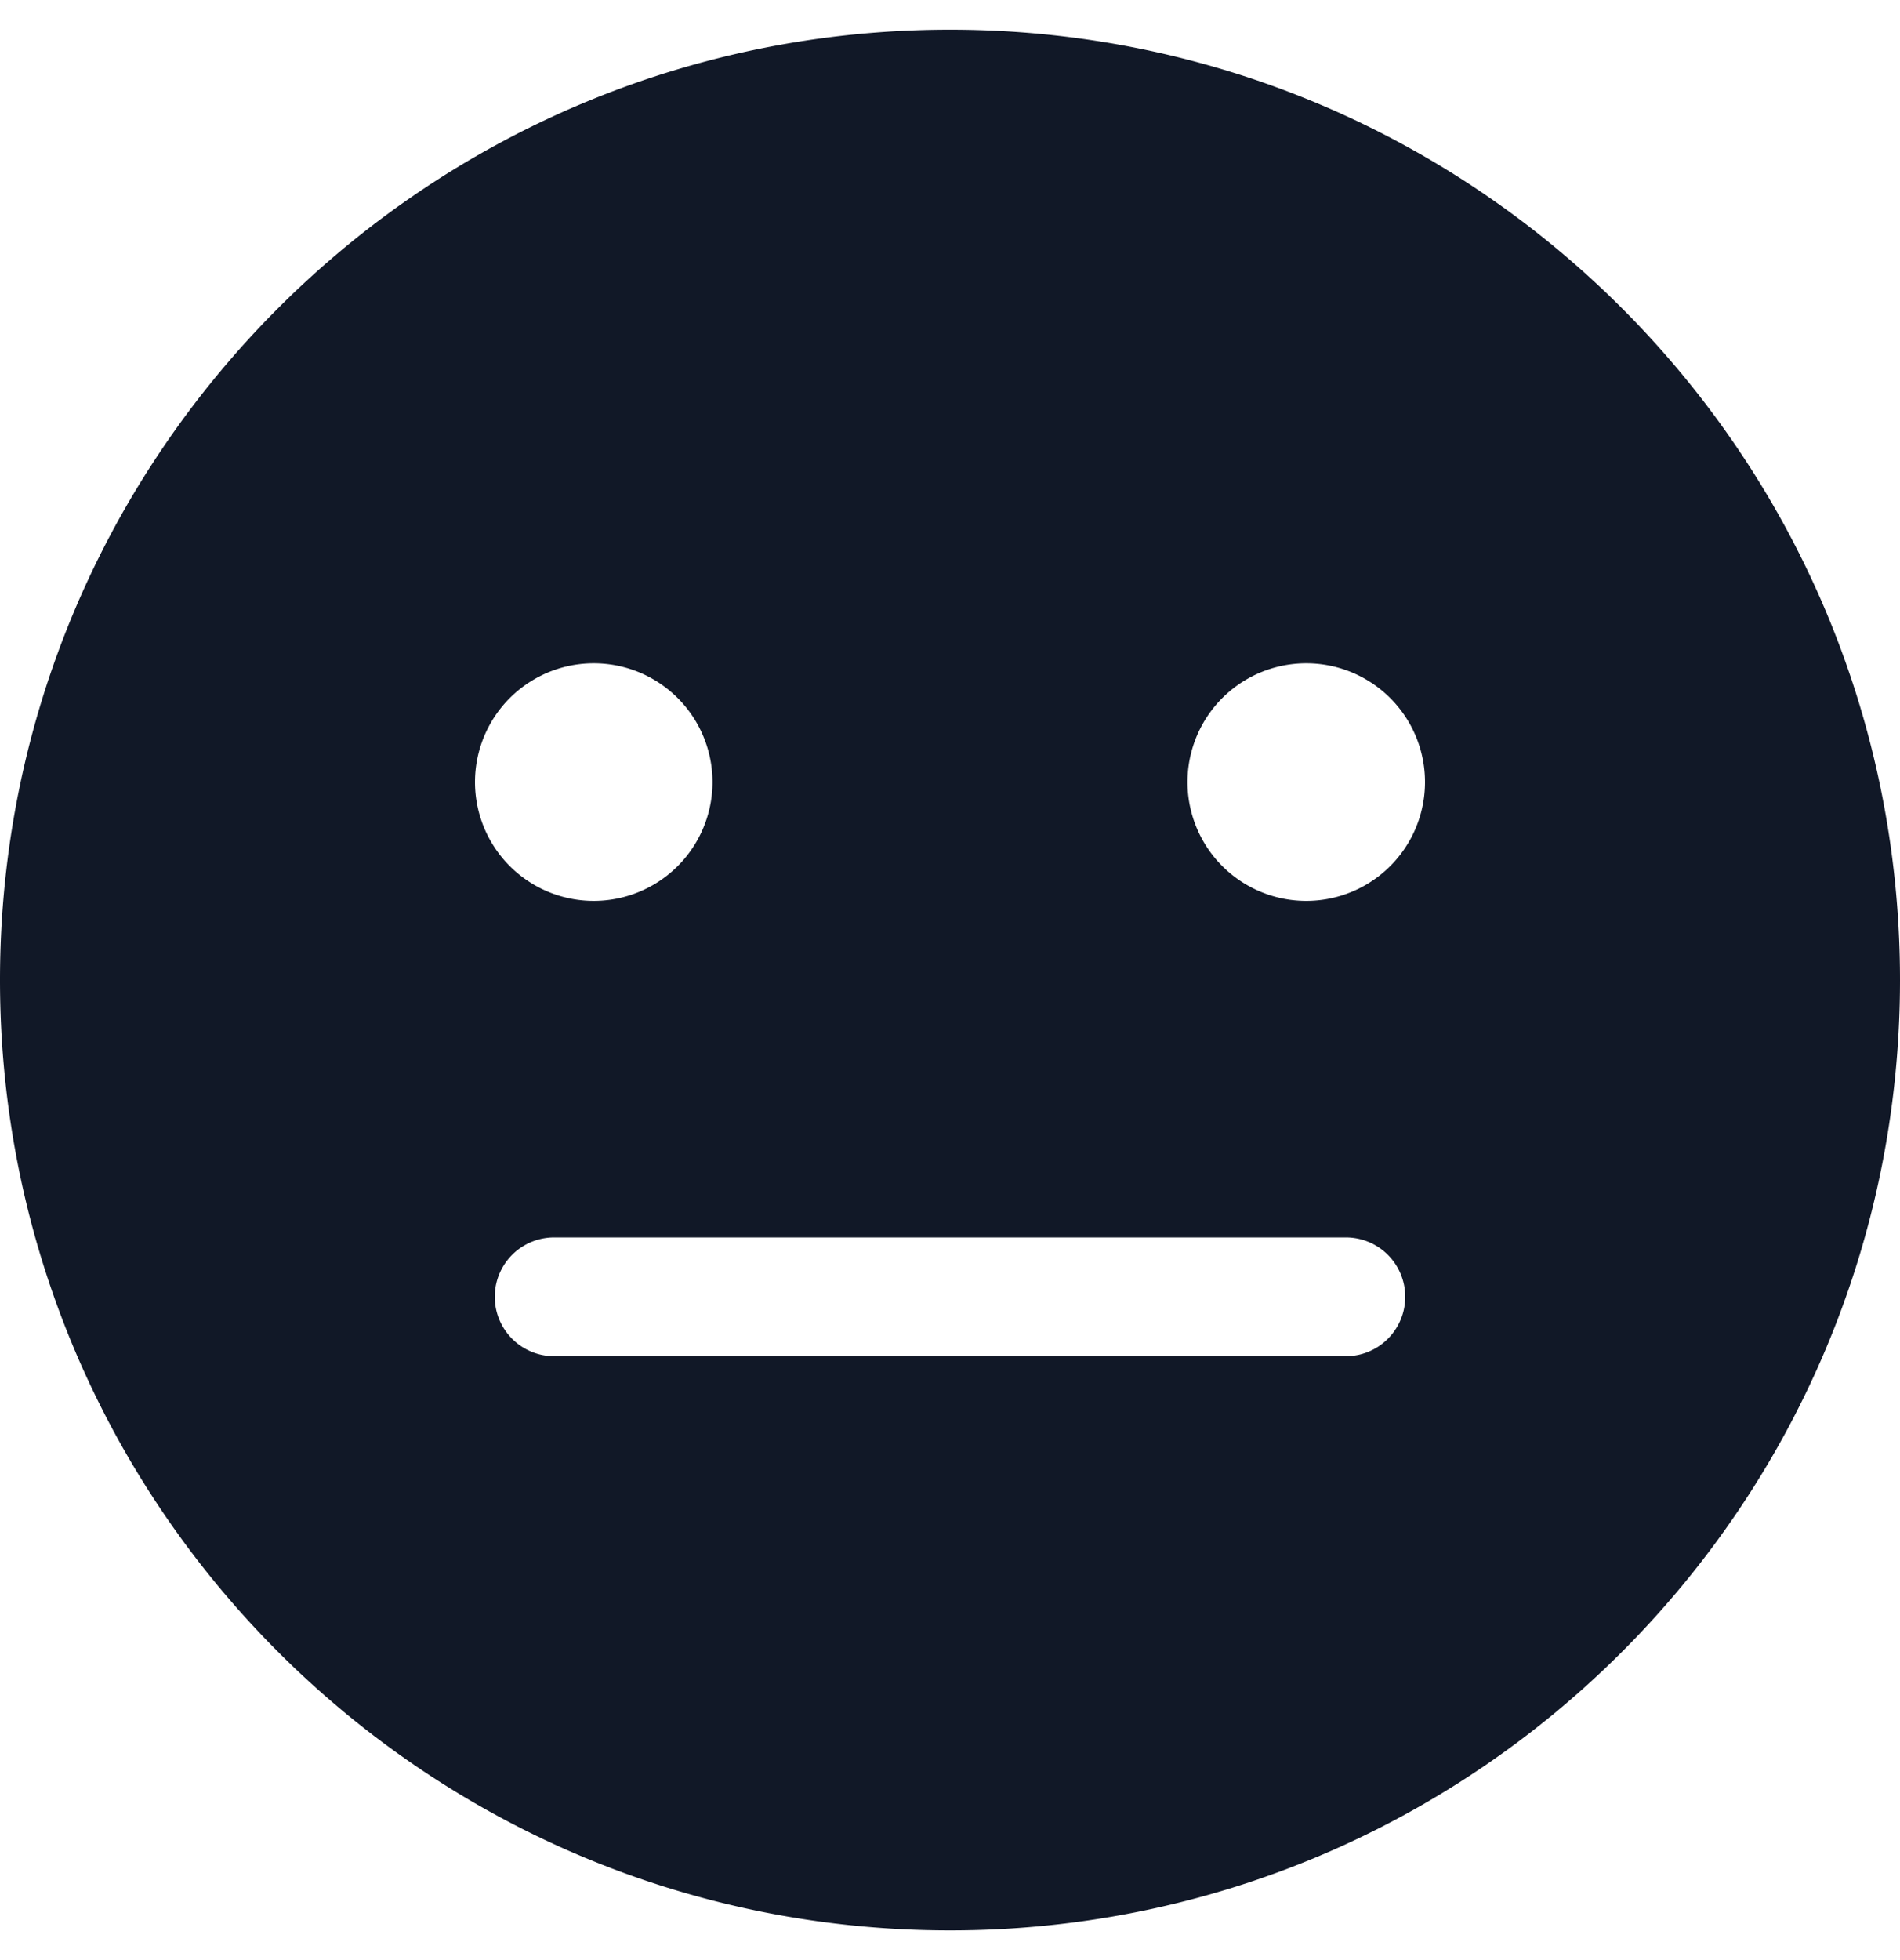 <svg xmlns="http://www.w3.org/2000/svg" width="32" height="33" fill="none" viewBox="0 0 32 33"><path fill="#111827" fill-rule="evenodd" d="M32 16.5c0 8.837-7.163 16-16 16s-16-7.163-16-16S7.163.5 16 .5s16 7.163 16 16Zm-20-3.333a2 2 0 1 1-4 0 2 2 0 0 1 4 0Zm-2.667 7.666a1 1 0 1 0 0 2h13.334a1 1 0 1 0 0-2H9.333ZM22 15.167a2 2 0 1 0 0-4 2 2 0 0 0 0 4Z" clip-rule="evenodd"/></svg>